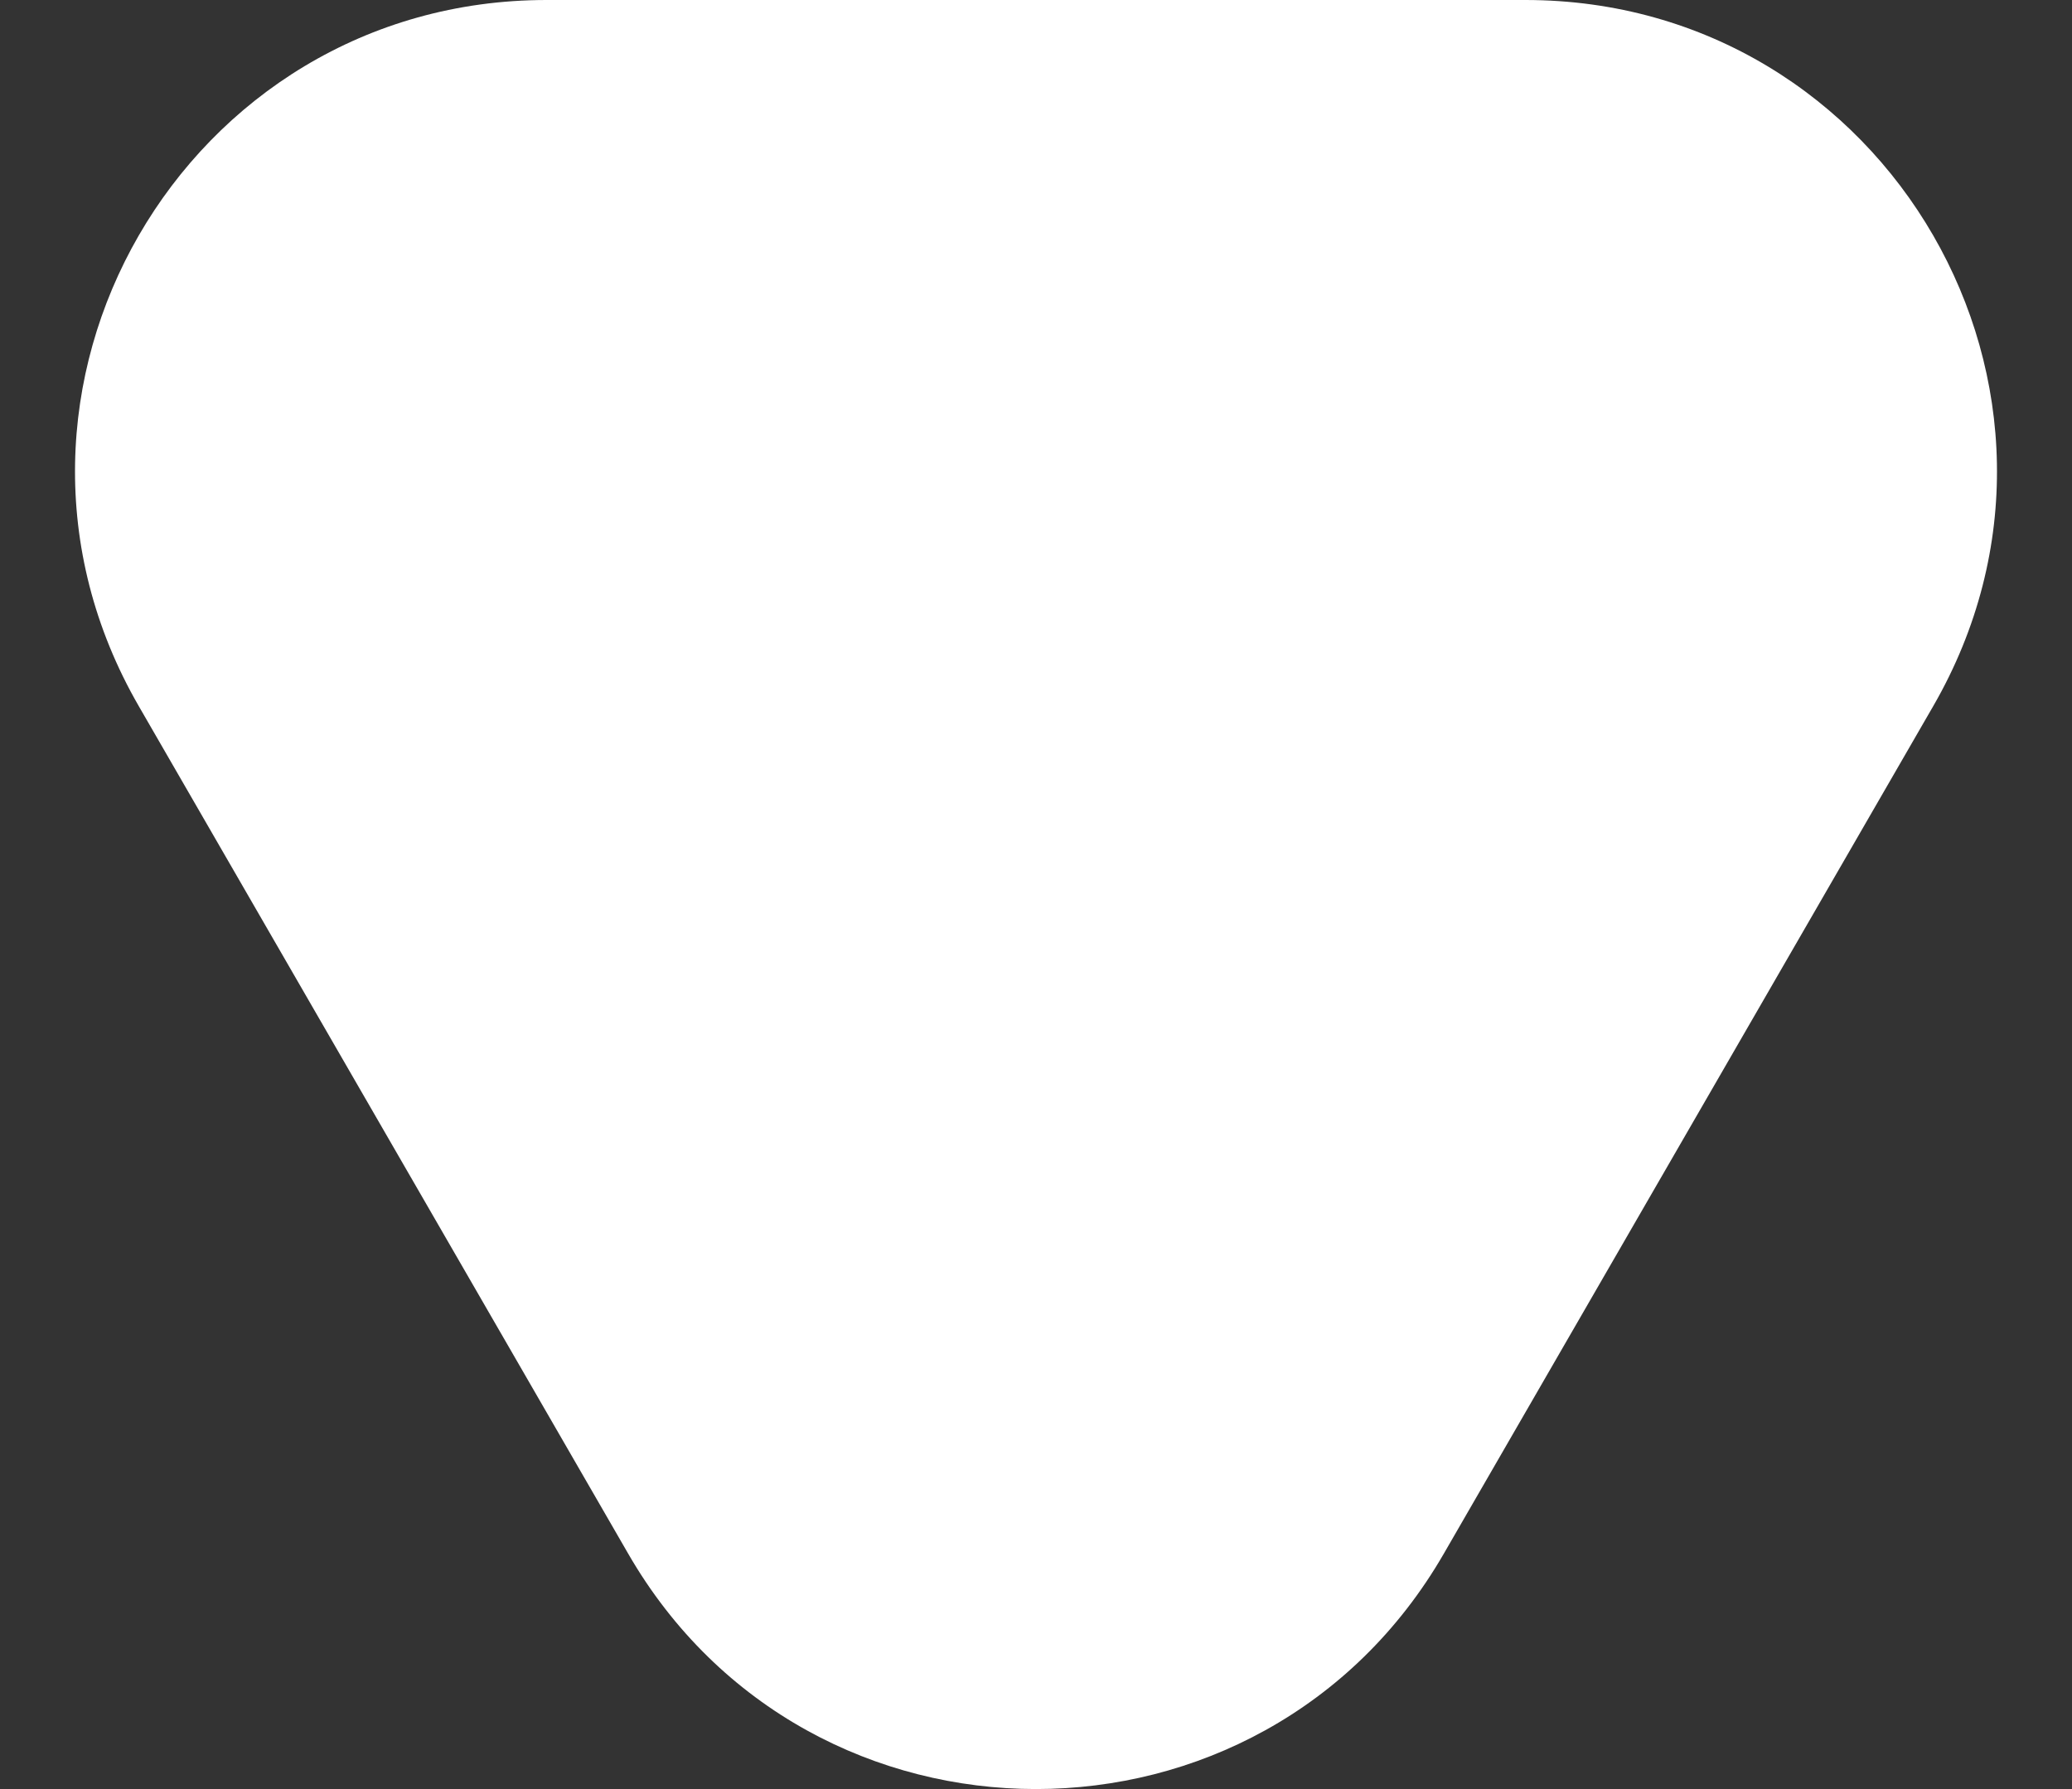 <svg width="22" height="19" viewBox="0 0 22 19" fill="none" xmlns="http://www.w3.org/2000/svg">
<rect x="0" y="0" width="22" height="19" fill="#333333" stroke="none"/>
<path d="M15.33 16.5C13.406 19.833 8.594 19.833 6.67 16.5L1.474 7.5C-0.451 4.167 1.955 -2.18952e-06 5.804 -1.85303e-06L16.196 -9.44502e-07C20.045 -6.08012e-07 22.451 4.167 20.526 7.5L15.33 16.5Z" fill="white"/>
</svg>
